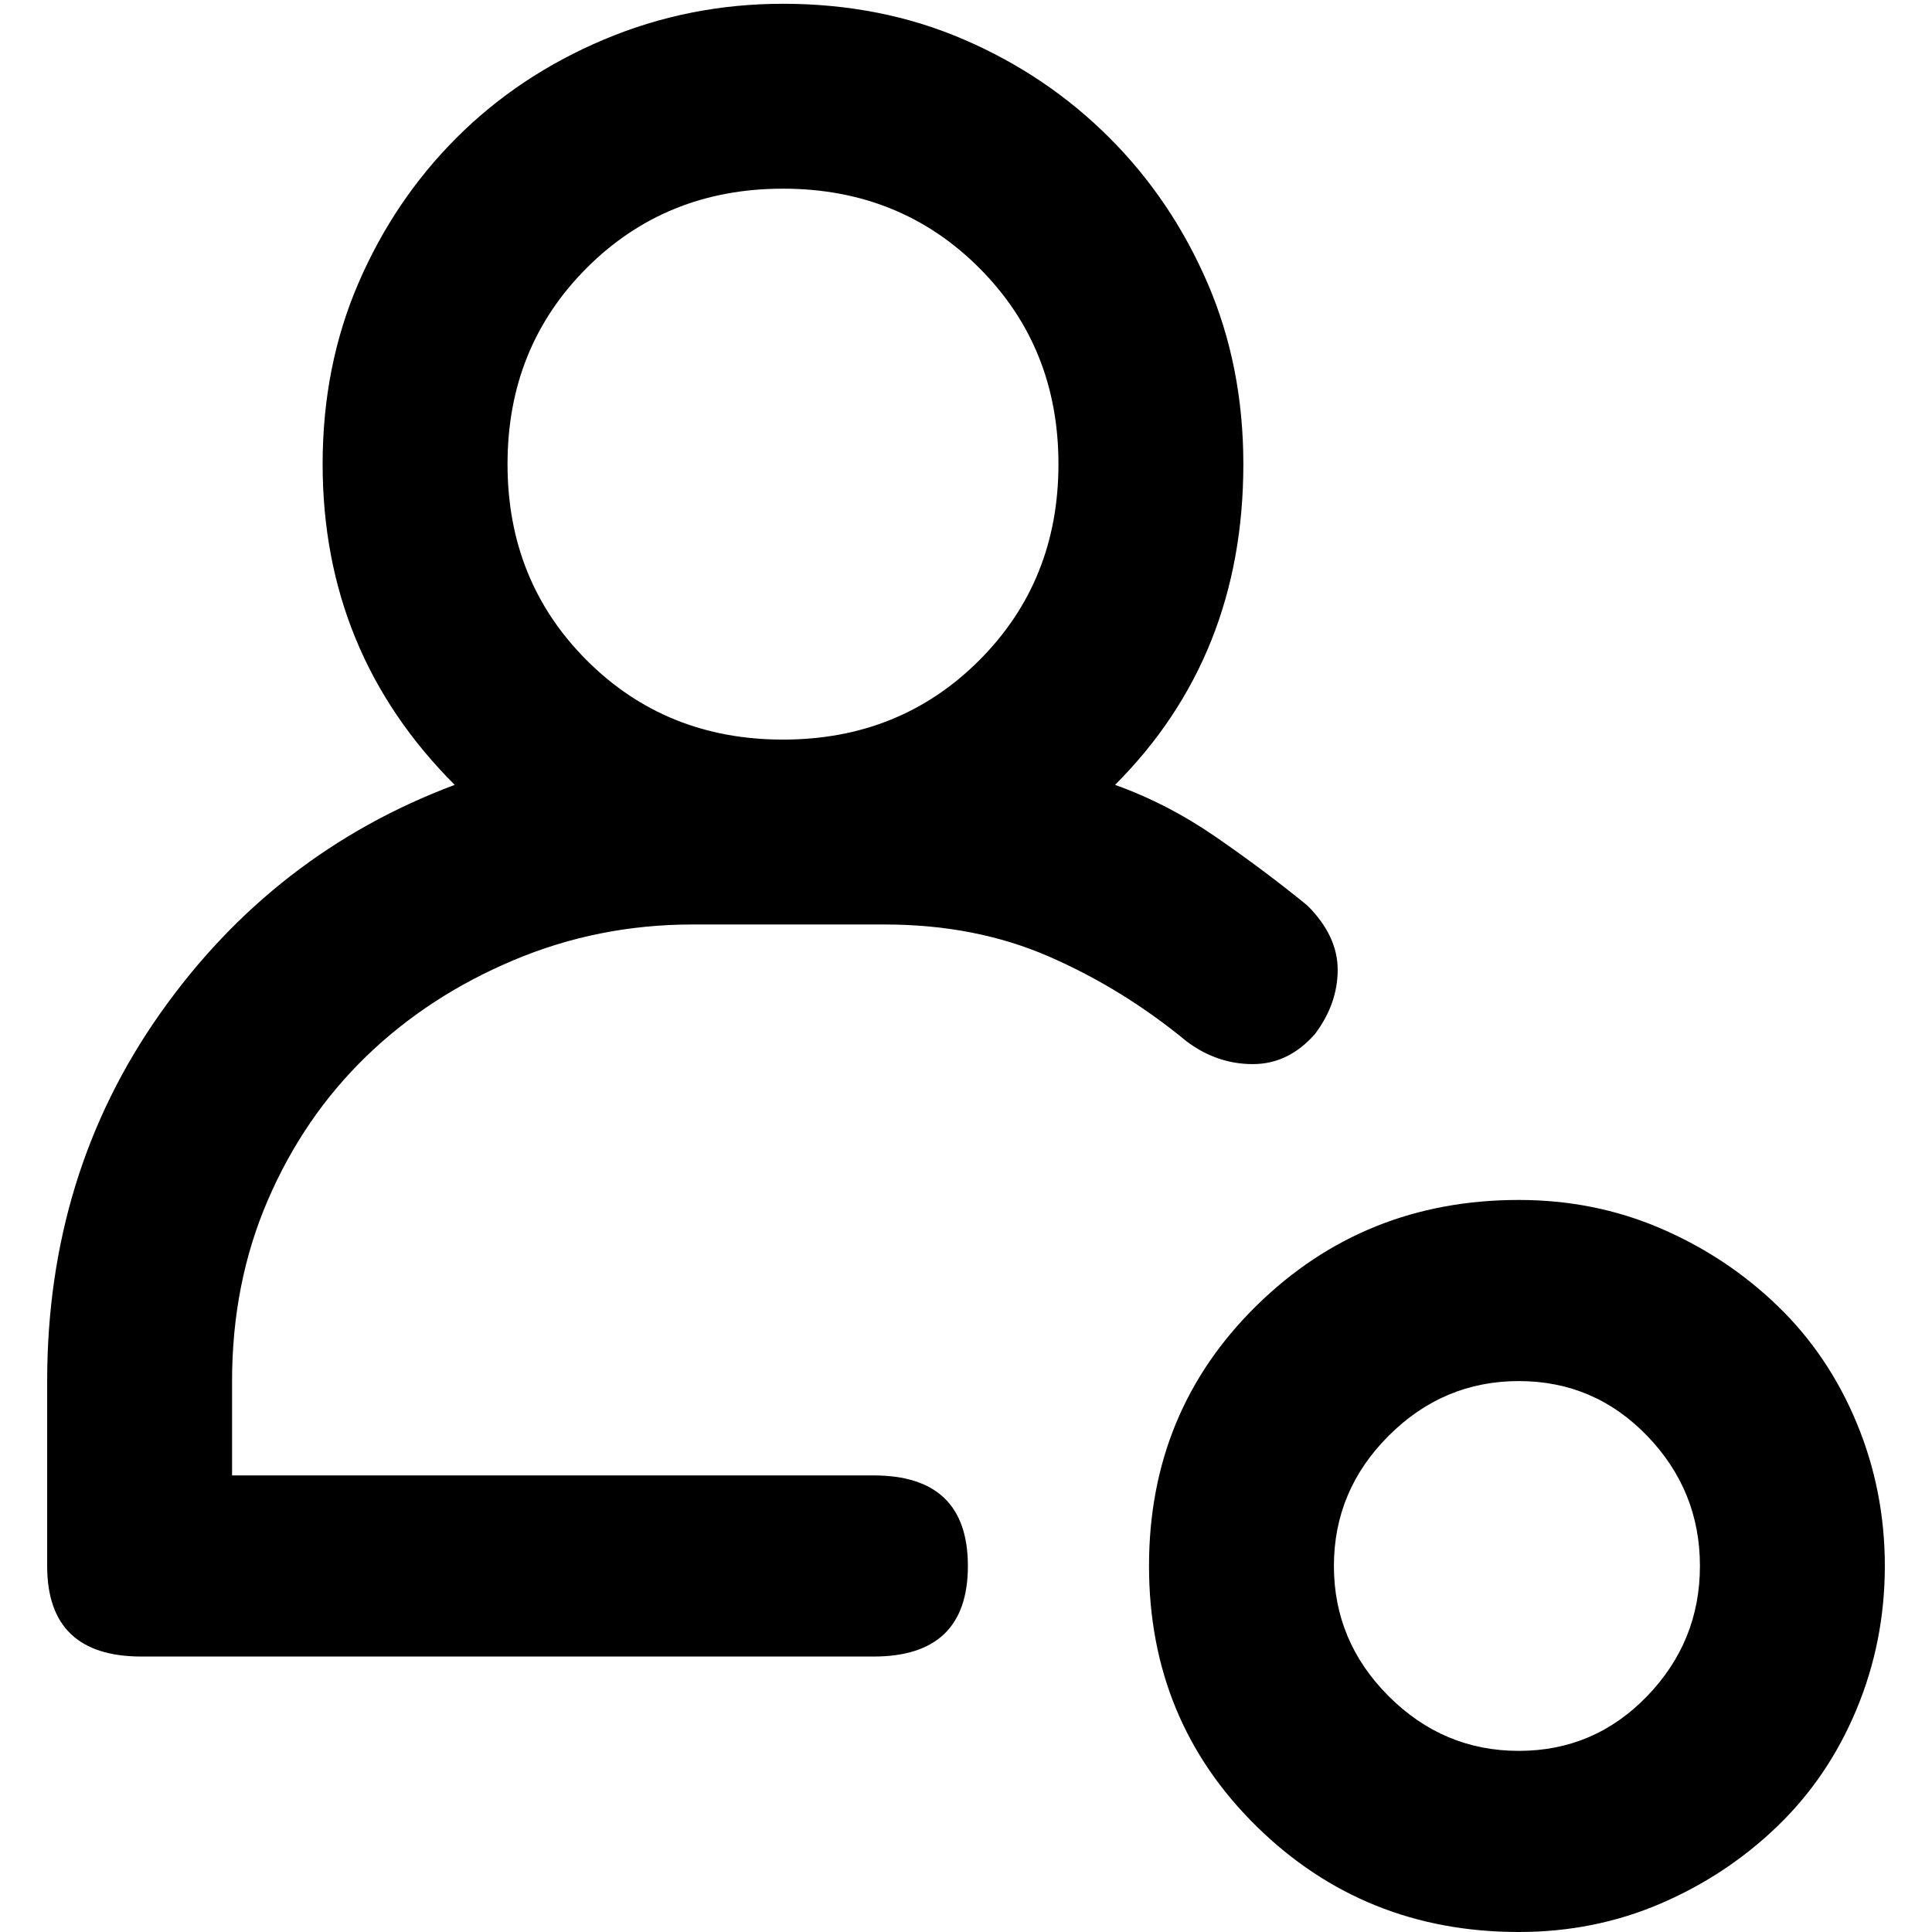 <svg xmlns="http://www.w3.org/2000/svg" viewBox="0 0 512 512">
	<path d="M231.5 391q25 0 25 24t-25 24h-194q-25 0-25-24v-49q0-55 30-97.5t78-60.5q-35-35-35-85 0-26 9.5-48t26-38.5 39-26T207.5 1q26 0 48 9.5t38.5 26T320 75t9.5 48q0 51-34 85 14 5 27 14t24 18q8 8 8 17t-6 17q-7 8-16.5 8t-17.5-6q-17-14-36.5-22.5t-43.5-8.5h-51q-25 0-47.5 9.5T97 280t-26 38-9.5 48v25h170zm-24-341q-31 0-52 21t-21 52 21 52 52 21 52-21 21-52-21-52-52-21zm195 268q20 0 37.5 7.5t31 20.5 21 31 7.5 38-7.5 38-21 31-31 20.5-37.5 7.5q-41 0-69.5-28t-28.5-69 28.5-69 69.5-28zm0 146q20 0 34-14.5t14-34.5-14-34.5-34-14.5-34.5 14.5-14.5 34.5 14.5 34.5 34.5 14.5z"/>
</svg>